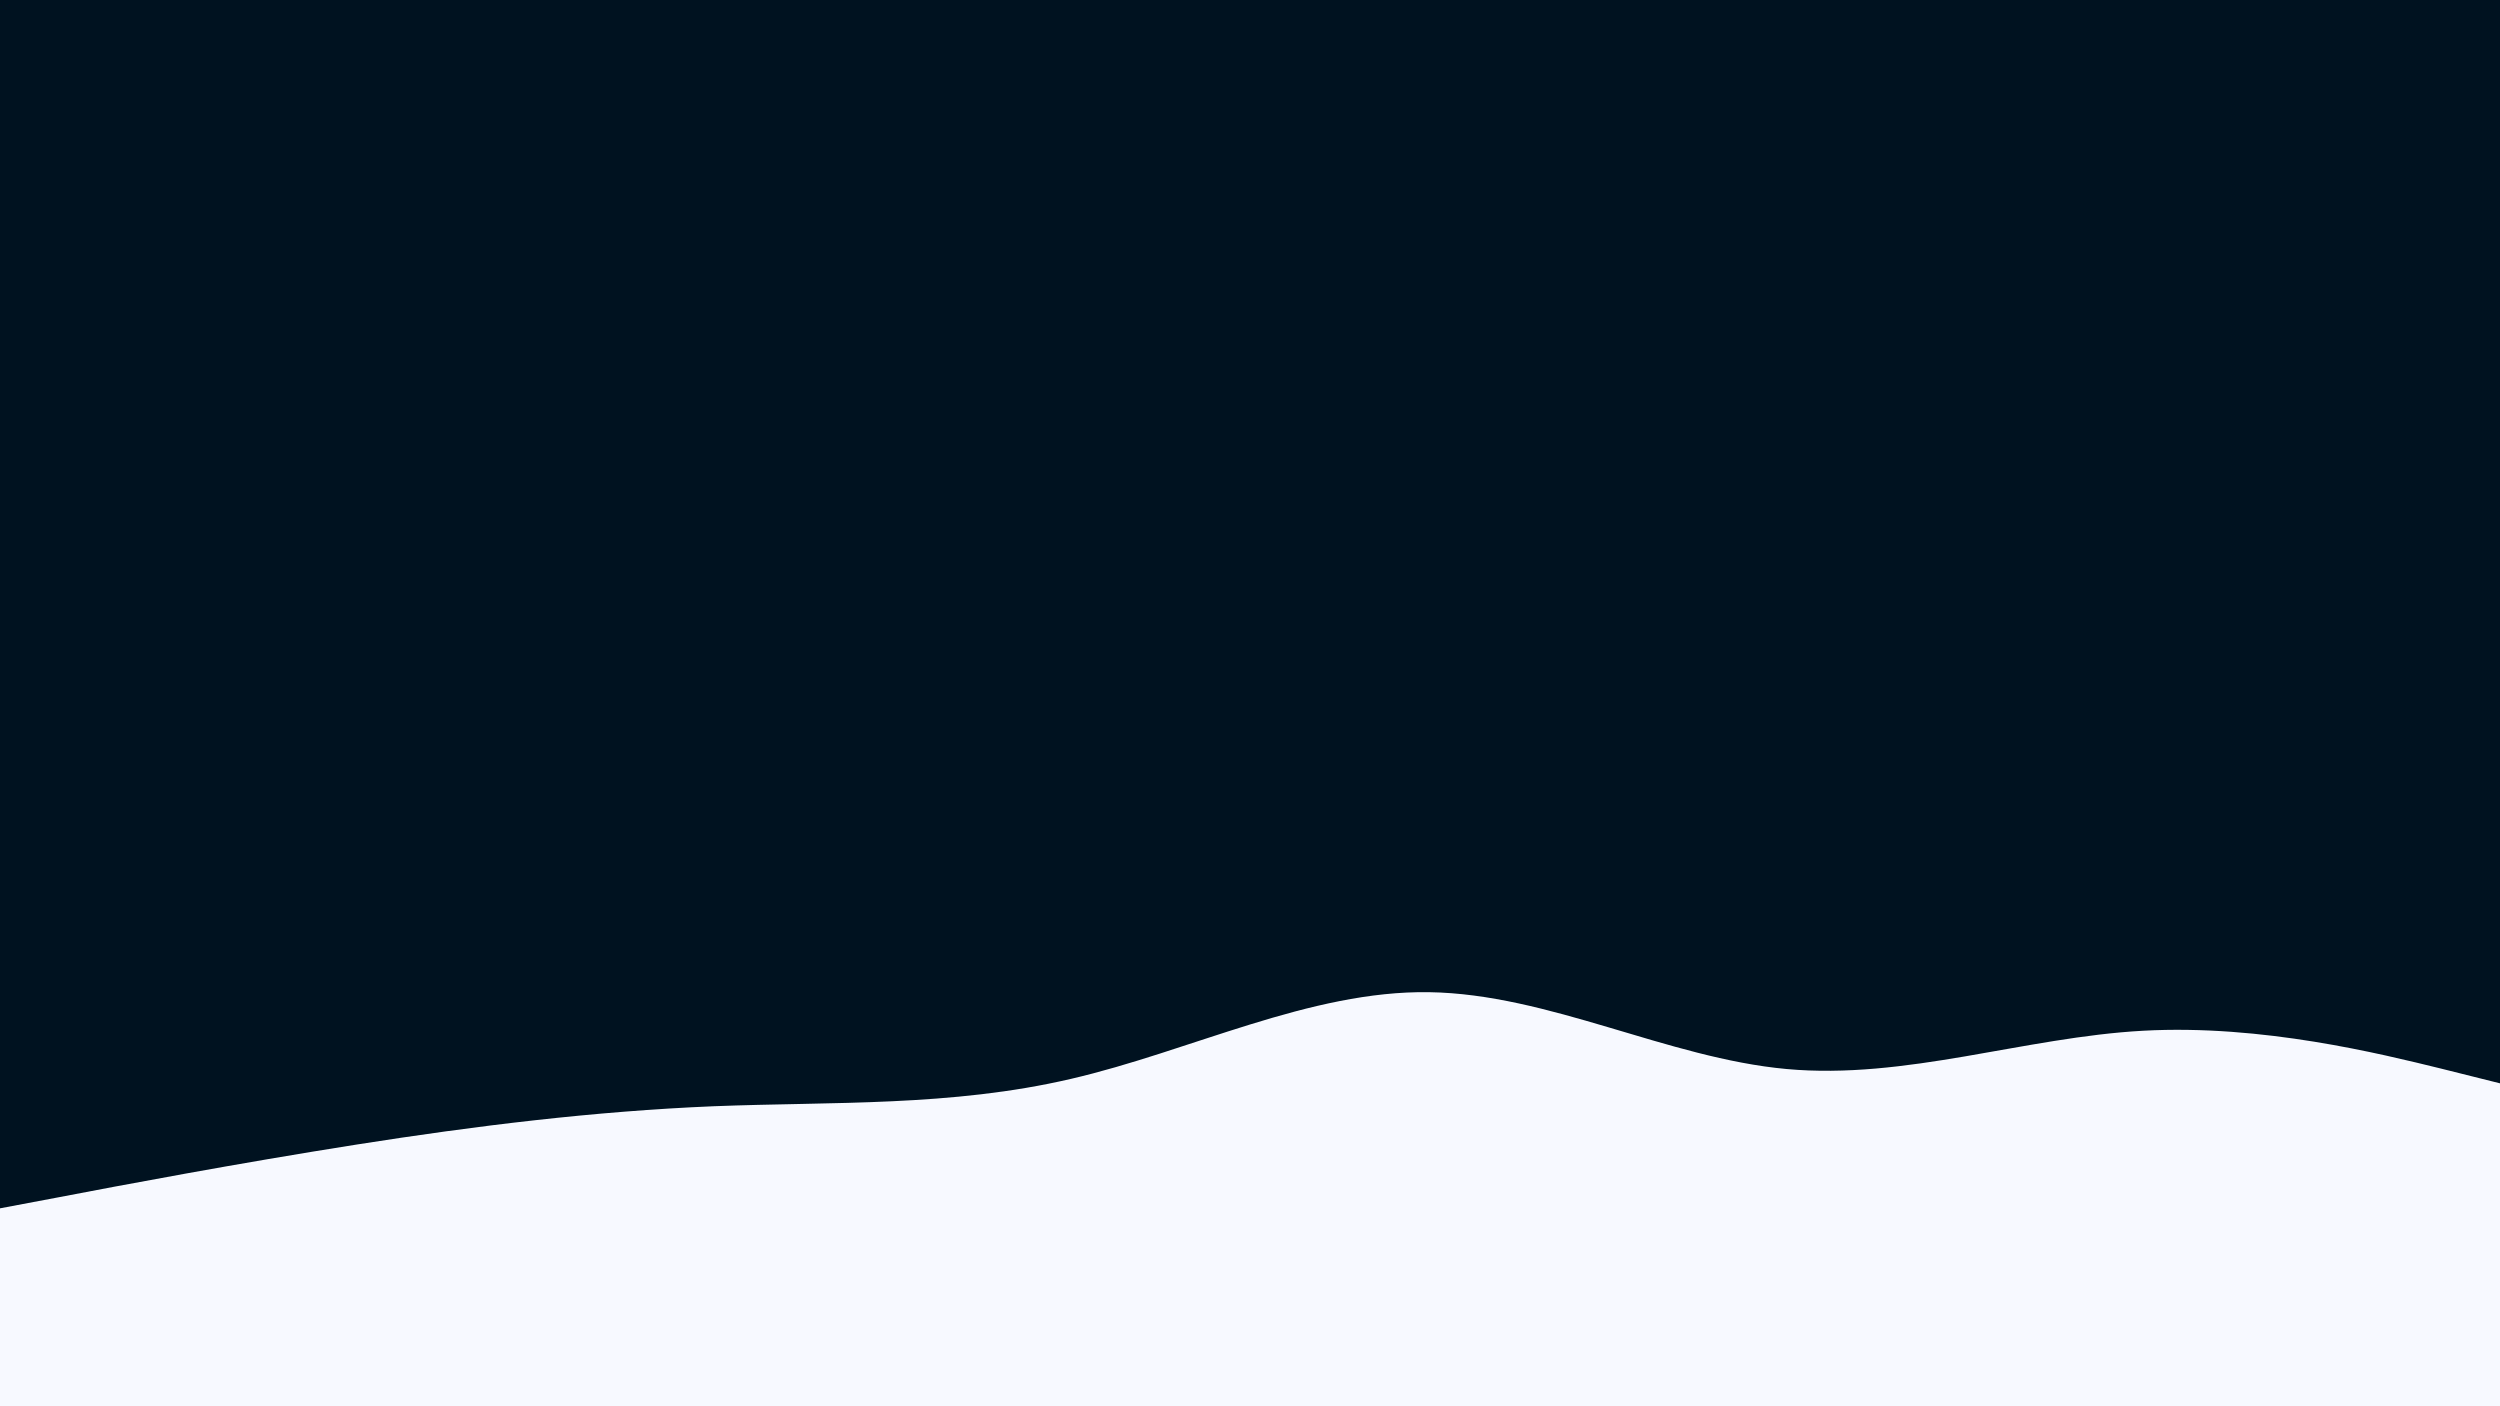 <svg id="visual" viewBox="0 0 960 540" width="960" height="540" xmlns="http://www.w3.org/2000/svg" xmlns:xlink="http://www.w3.org/1999/xlink" version="1.1"><rect x="0" y="0" width="960" height="540" fill="#001220"></rect><path d="M0 464L22.8 459.7C45.7 455.3 91.3 446.7 137 439.5C182.7 432.3 228.3 426.7 274 424.8C319.7 423 365.3 425 411.2 414.3C457 403.7 503 380.3 548.8 381C594.7 381.7 640.3 406.3 686 410.5C731.7 414.7 777.3 398.3 823 395.8C868.7 393.3 914.3 404.7 937.2 410.3L960 416L960 541L937.2 541C914.3 541 868.7 541 823 541C777.3 541 731.7 541 686 541C640.3 541 594.7 541 548.8 541C503 541 457 541 411.2 541C365.3 541 319.7 541 274 541C228.3 541 182.7 541 137 541C91.3 541 45.7 541 22.8 541L0 541Z" fill="#F7F9FF" stroke-linecap="round" stroke-linejoin="miter"></path></svg>